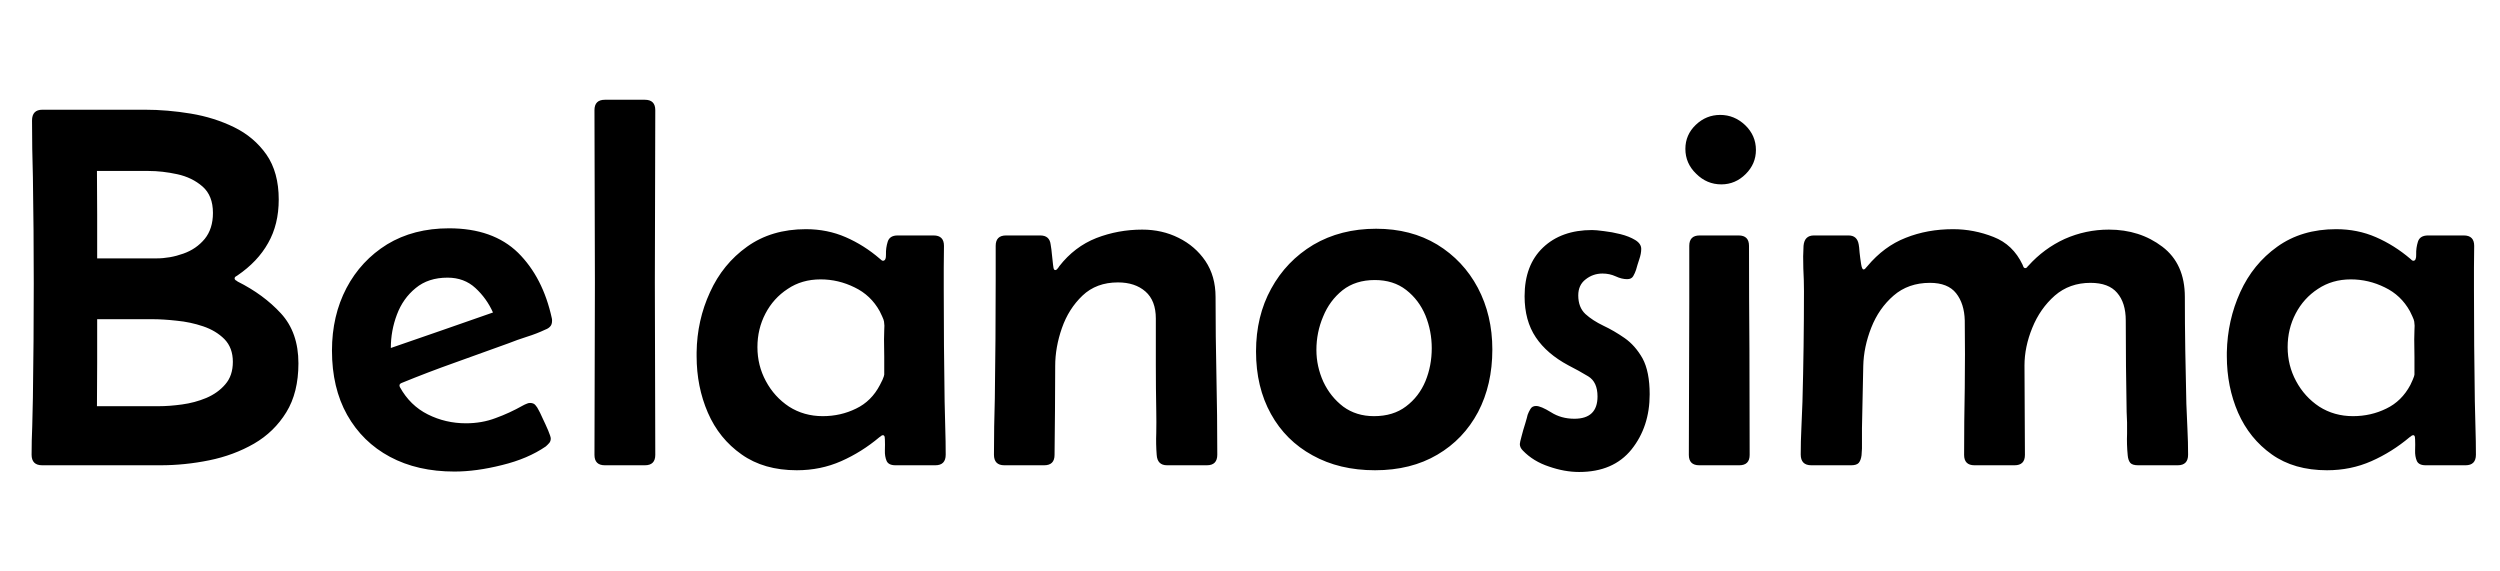 <svg xmlns="http://www.w3.org/2000/svg" xmlns:xlink="http://www.w3.org/1999/xlink" width="115.523" height="26.379"><path fill="black" d="M1.48 5.57L1.48 5.57Q1.48 5.07 1.96 5.07L1.96 5.07L6.70 5.07Q7.73 5.07 8.82 5.25Q9.90 5.43 10.82 5.88Q11.74 6.33 12.31 7.14Q12.88 7.96 12.88 9.22L12.88 9.22Q12.88 10.37 12.39 11.23Q11.91 12.09 10.97 12.73L10.97 12.73Q10.93 12.75 10.89 12.78Q10.84 12.81 10.84 12.87L10.84 12.87Q10.84 12.91 10.89 12.95Q10.95 12.98 10.98 13.01L10.98 13.01Q12.18 13.61 12.98 14.48Q13.79 15.36 13.79 16.79L13.79 16.79Q13.79 18.14 13.23 19.05Q12.67 19.96 11.74 20.50Q10.80 21.04 9.67 21.27Q8.54 21.50 7.41 21.50L7.41 21.50L1.95 21.50Q1.46 21.50 1.46 21.01L1.46 21.01Q1.46 20.36 1.49 19.69Q1.51 19.03 1.52 18.38L1.52 18.38Q1.56 15.74 1.56 13.10L1.56 13.10Q1.56 10.64 1.52 8.18L1.52 8.18Q1.51 7.52 1.49 6.87Q1.48 6.21 1.48 5.57ZM4.49 11.94L4.49 11.94L7.22 11.94Q7.86 11.94 8.47 11.72Q9.07 11.51 9.46 11.04Q9.84 10.57 9.84 9.84L9.84 9.84Q9.84 9.04 9.36 8.62Q8.88 8.20 8.19 8.05Q7.50 7.90 6.86 7.90L6.86 7.90L4.48 7.90Q4.49 8.91 4.49 9.92Q4.49 10.93 4.49 11.94ZM4.48 18.77L4.48 18.77L7.34 18.77Q7.83 18.77 8.41 18.69Q9 18.61 9.53 18.39Q10.07 18.16 10.41 17.76Q10.76 17.36 10.76 16.72L10.76 16.72Q10.76 16.07 10.37 15.67Q9.98 15.28 9.39 15.08Q8.80 14.88 8.17 14.82Q7.54 14.75 7.05 14.75L7.05 14.75L4.49 14.75Q4.49 15.75 4.49 16.76Q4.49 17.77 4.48 18.77ZM21 21.79L21 21.79Q19.29 21.79 18.02 21.11Q16.75 20.43 16.04 19.17Q15.34 17.92 15.34 16.20L15.34 16.20Q15.34 14.59 16.01 13.31Q16.68 12.04 17.89 11.29Q19.11 10.55 20.75 10.55L20.75 10.55Q22.78 10.55 23.94 11.68Q25.09 12.82 25.50 14.71L25.50 14.71Q25.51 14.74 25.51 14.82L25.51 14.82Q25.51 15 25.42 15.09Q25.34 15.18 25.20 15.23L25.20 15.23Q24.80 15.42 24.35 15.56Q23.91 15.70 23.48 15.87L23.48 15.87Q22.25 16.32 21.01 16.76Q19.77 17.20 18.55 17.70L18.55 17.70Q18.46 17.74 18.46 17.81L18.46 17.81Q18.46 17.85 18.48 17.89L18.48 17.89Q18.95 18.74 19.77 19.15Q20.59 19.56 21.53 19.56L21.53 19.56Q22.27 19.56 22.90 19.32Q23.54 19.09 24.16 18.74L24.16 18.74Q24.25 18.69 24.33 18.66Q24.41 18.62 24.49 18.62L24.49 18.62Q24.66 18.62 24.74 18.72Q24.83 18.82 24.89 18.95L24.89 18.95Q24.94 19.03 25.07 19.32Q25.21 19.61 25.33 19.89Q25.45 20.18 25.45 20.26L25.45 20.26Q25.45 20.39 25.38 20.47Q25.31 20.55 25.22 20.63L25.22 20.63Q24.39 21.20 23.20 21.49Q22.01 21.79 21 21.79ZM18.06 16.08L18.06 16.08Q19.24 15.67 20.43 15.26Q21.61 14.85 22.78 14.44L22.78 14.44Q22.49 13.79 21.97 13.31Q21.45 12.83 20.68 12.83L20.68 12.83Q19.79 12.83 19.21 13.31Q18.62 13.79 18.34 14.54Q18.06 15.28 18.06 16.08ZM27.47 5.09L27.47 5.09Q27.47 4.61 27.95 4.61L27.95 4.61L29.80 4.61Q30.28 4.61 30.28 5.09L30.28 5.09Q30.28 7.08 30.27 9.07Q30.26 11.06 30.26 13.05L30.26 13.05Q30.26 15.05 30.27 17.04Q30.28 19.03 30.28 21.02L30.28 21.02Q30.28 21.50 29.80 21.50L29.80 21.50L27.95 21.50Q27.47 21.50 27.47 21.02L27.47 21.02Q27.47 19.03 27.48 17.04Q27.49 15.05 27.49 13.05L27.49 13.05Q27.49 11.06 27.48 9.07Q27.47 7.08 27.47 5.09ZM36.82 21.73L36.82 21.73Q35.30 21.73 34.27 21Q33.23 20.27 32.71 19.07Q32.19 17.87 32.19 16.46L32.19 16.46L32.19 16.28Q32.21 14.80 32.81 13.50Q33.40 12.20 34.52 11.40Q35.65 10.59 37.24 10.59L37.24 10.59Q38.23 10.59 39.08 10.96Q39.93 11.33 40.66 11.96L40.66 11.96Q40.75 12.05 40.80 12.05L40.80 12.05Q40.95 12.05 40.94 11.75Q40.93 11.46 41.02 11.17Q41.11 10.88 41.48 10.88L41.48 10.88L43.14 10.88Q43.62 10.88 43.62 11.36L43.62 11.36Q43.62 11.86 43.61 12.36Q43.61 12.87 43.61 13.37L43.61 13.37Q43.61 14.66 43.62 15.96Q43.64 17.26 43.65 18.55L43.65 18.55Q43.66 19.16 43.68 19.78Q43.70 20.39 43.70 21.01L43.70 21.01Q43.70 21.50 43.22 21.50L43.22 21.50L41.38 21.50Q41.06 21.50 40.97 21.30Q40.88 21.09 40.89 20.81Q40.90 20.53 40.89 20.31L40.89 20.31Q40.89 20.27 40.88 20.19Q40.86 20.11 40.80 20.11L40.80 20.11Q40.76 20.11 40.72 20.14Q40.68 20.18 40.64 20.20L40.64 20.20Q39.82 20.89 38.87 21.31Q37.92 21.73 36.82 21.73ZM38.02 19.23L38.02 19.23Q38.85 19.23 39.56 18.88Q40.27 18.54 40.66 17.79L40.66 17.79Q40.69 17.74 40.78 17.55Q40.86 17.36 40.86 17.31L40.86 17.31Q40.86 16.90 40.86 16.49Q40.85 16.08 40.85 15.68L40.85 15.68Q40.85 15.49 40.86 15.26Q40.88 15.04 40.85 14.86L40.85 14.86Q40.84 14.78 40.76 14.61Q40.69 14.45 40.65 14.38L40.65 14.38Q40.24 13.64 39.49 13.28Q38.74 12.91 37.92 12.91L37.92 12.91Q37.05 12.91 36.40 13.35Q35.74 13.78 35.37 14.49Q35.00 15.20 35.00 16.04L35.00 16.04Q35.00 16.89 35.39 17.61Q35.78 18.34 36.46 18.79Q37.15 19.23 38.02 19.23ZM46.49 10.88L48.07 10.88Q48.50 10.88 48.55 11.30L48.55 11.30Q48.59 11.53 48.61 11.77Q48.63 12 48.66 12.23L48.66 12.23Q48.66 12.26 48.68 12.37Q48.70 12.48 48.76 12.48L48.76 12.48Q48.82 12.48 48.87 12.41Q48.93 12.34 48.95 12.30L48.95 12.30Q49.65 11.40 50.66 11.00Q51.67 10.61 52.78 10.61L52.78 10.61Q53.70 10.61 54.46 10.99Q55.23 11.37 55.70 12.06Q56.17 12.76 56.17 13.72L56.17 13.72Q56.17 15.54 56.21 17.37Q56.25 19.20 56.25 21.01L56.25 21.01Q56.25 21.50 55.77 21.50L55.77 21.50L53.93 21.50Q53.48 21.50 53.45 21.02L53.45 21.02Q53.41 20.52 53.43 20.01Q53.44 19.50 53.43 19.00L53.43 19.00Q53.41 17.92 53.41 16.85Q53.41 15.79 53.41 14.72L53.41 14.72Q53.41 13.89 52.93 13.47Q52.45 13.05 51.66 13.05L51.66 13.05Q50.66 13.05 50.02 13.66Q49.38 14.27 49.07 15.16Q48.76 16.05 48.76 16.91L48.76 16.91Q48.76 17.94 48.75 18.97Q48.74 19.99 48.73 21.02L48.73 21.02Q48.73 21.50 48.25 21.50L48.25 21.50L46.41 21.50Q45.93 21.50 45.93 21.01L45.93 21.01Q45.93 20.36 45.94 19.71Q45.96 19.05 45.97 18.41L45.97 18.41Q46.01 15.67 46.01 12.93L46.01 12.93L46.01 11.36Q46.01 10.88 46.49 10.88L46.49 10.88ZM58.04 16.24L58.04 16.24Q58.04 14.61 58.74 13.34Q59.44 12.06 60.69 11.31Q61.95 10.57 63.59 10.57L63.59 10.57Q65.20 10.57 66.41 11.30Q67.62 12.04 68.29 13.30Q68.96 14.57 68.96 16.15L68.96 16.15Q68.96 17.78 68.30 19.04Q67.63 20.30 66.42 21.01Q65.20 21.73 63.54 21.73L63.54 21.73Q61.89 21.73 60.65 21.04Q59.41 20.36 58.73 19.13Q58.04 17.89 58.04 16.24ZM63.53 12.94L63.53 12.94Q62.64 12.94 62.04 13.41Q61.44 13.89 61.14 14.63Q60.83 15.36 60.83 16.17L60.83 16.17Q60.83 16.93 61.15 17.64Q61.48 18.34 62.07 18.79Q62.67 19.23 63.49 19.23L63.49 19.23Q64.38 19.23 64.97 18.78Q65.57 18.33 65.87 17.61Q66.16 16.90 66.16 16.09L66.16 16.09Q66.16 15.30 65.87 14.58Q65.57 13.86 64.98 13.40Q64.39 12.94 63.53 12.94ZM72.97 21.81L72.97 21.81Q72.30 21.81 71.58 21.56Q70.85 21.32 70.37 20.82L70.37 20.82Q70.23 20.68 70.23 20.52L70.23 20.52Q70.23 20.45 70.31 20.16Q70.38 19.88 70.48 19.57Q70.57 19.27 70.59 19.17L70.59 19.17Q70.64 19.03 70.72 18.90Q70.80 18.76 70.98 18.76L70.98 18.76Q71.20 18.76 71.67 19.05Q72.14 19.35 72.75 19.35L72.75 19.35Q73.82 19.35 73.82 18.32L73.82 18.32Q73.82 17.65 73.39 17.39Q72.96 17.13 72.47 16.88L72.47 16.88Q71.48 16.35 70.97 15.59Q70.45 14.82 70.45 13.69L70.45 13.69Q70.45 12.25 71.30 11.44Q72.15 10.63 73.57 10.63L73.57 10.63Q73.75 10.63 74.12 10.68Q74.48 10.72 74.88 10.82Q75.28 10.92 75.56 11.09Q75.84 11.26 75.84 11.50L75.84 11.50Q75.84 11.72 75.75 11.98Q75.66 12.25 75.60 12.47L75.60 12.47Q75.55 12.62 75.47 12.76Q75.39 12.90 75.19 12.90L75.19 12.90Q74.94 12.90 74.66 12.77Q74.38 12.64 74.05 12.64L74.05 12.64Q73.61 12.64 73.27 12.91Q72.93 13.17 72.93 13.65L72.93 13.65Q72.93 14.20 73.26 14.51Q73.59 14.81 74.09 15.05Q74.58 15.28 75.07 15.62Q75.56 15.96 75.90 16.56Q76.23 17.17 76.23 18.22L76.23 18.22Q76.23 19.72 75.39 20.77Q74.55 21.81 72.97 21.81ZM77.88 6.88L77.88 6.88Q77.88 6.23 78.36 5.77Q78.84 5.31 79.49 5.31L79.49 5.31Q80.14 5.31 80.64 5.78Q81.14 6.26 81.14 6.93L81.14 6.93Q81.14 7.57 80.67 8.04Q80.19 8.52 79.54 8.52L79.54 8.52Q78.87 8.52 78.38 8.03Q77.88 7.55 77.88 6.88ZM78.06 13.95L78.06 13.95L78.06 11.36Q78.06 10.88 78.54 10.88L78.54 10.88L80.34 10.88Q80.82 10.88 80.82 11.36L80.82 11.36Q80.82 13.77 80.84 16.19Q80.85 18.61 80.85 21.02L80.85 21.02Q80.85 21.50 80.37 21.50L80.37 21.50L78.52 21.50Q78.04 21.50 78.04 21.02L78.04 21.02Q78.04 19.25 78.05 17.48Q78.06 15.71 78.06 13.95ZM83.82 10.88L83.82 10.88L85.42 10.88Q85.82 10.88 85.89 11.30L85.89 11.30Q85.91 11.39 85.93 11.67Q85.96 11.95 86.00 12.20Q86.04 12.45 86.11 12.45L86.11 12.45Q86.17 12.45 86.21 12.39Q86.26 12.34 86.29 12.30L86.29 12.30Q87.06 11.38 88.06 10.99Q89.06 10.59 90.25 10.59L90.25 10.59Q91.21 10.59 92.12 10.95Q93.02 11.30 93.46 12.23L93.46 12.23Q93.48 12.27 93.50 12.33Q93.53 12.39 93.59 12.39L93.59 12.39Q93.63 12.39 93.67 12.35Q93.70 12.30 93.73 12.28L93.73 12.28Q94.45 11.48 95.41 11.04Q96.38 10.61 97.45 10.61L97.45 10.61Q98.88 10.61 99.92 11.40Q100.96 12.19 100.96 13.72L100.96 13.72Q100.96 14.95 100.98 16.19Q101.00 17.43 101.03 18.66L101.03 18.66Q101.05 19.24 101.08 19.83Q101.11 20.43 101.11 21.01L101.11 21.01Q101.11 21.50 100.63 21.50L100.63 21.50L98.80 21.50Q98.54 21.50 98.44 21.39Q98.34 21.27 98.32 21.04L98.32 21.04Q98.27 20.54 98.29 20.03Q98.30 19.52 98.27 19.03L98.27 19.03Q98.26 17.98 98.24 16.92Q98.23 15.87 98.23 14.81L98.23 14.81Q98.23 13.99 97.83 13.53Q97.44 13.07 96.60 13.07L96.60 13.07Q95.63 13.07 94.95 13.66Q94.27 14.26 93.91 15.15Q93.55 16.03 93.55 16.89L93.55 16.89Q93.55 17.92 93.56 18.95Q93.57 19.98 93.57 21.02L93.57 21.02Q93.57 21.50 93.09 21.50L93.09 21.50L91.24 21.50Q90.76 21.50 90.76 21.02L90.76 21.02Q90.76 19.46 90.79 17.92Q90.81 16.37 90.79 14.81L90.79 14.81Q90.77 14.03 90.39 13.55Q90.01 13.07 89.18 13.07L89.18 13.07Q88.18 13.07 87.50 13.66Q86.82 14.25 86.47 15.14Q86.12 16.03 86.10 16.91L86.10 16.91Q86.09 17.63 86.07 18.34Q86.06 19.05 86.04 19.78L86.04 19.78Q86.04 20.09 86.04 20.41Q86.05 20.73 86.02 21.04L86.02 21.04Q85.99 21.27 85.89 21.39Q85.79 21.50 85.54 21.50L85.54 21.50L83.70 21.50Q83.21 21.50 83.21 21L83.21 21Q83.21 20.39 83.24 19.79Q83.27 19.18 83.29 18.57L83.29 18.57Q83.36 16.01 83.36 13.45L83.36 13.45Q83.36 12.97 83.33 12.40Q83.31 11.82 83.34 11.36L83.34 11.36Q83.38 10.88 83.82 10.88ZM107.53 21.73L107.53 21.73Q106.01 21.73 104.98 21Q103.95 20.27 103.42 19.07Q102.90 17.87 102.90 16.46L102.90 16.46L102.90 16.28Q102.93 14.80 103.52 13.50Q104.11 12.20 105.23 11.40Q106.36 10.59 107.95 10.59L107.95 10.59Q108.94 10.59 109.79 10.96Q110.64 11.33 111.38 11.96L111.38 11.96Q111.46 12.05 111.52 12.05L111.52 12.05Q111.66 12.05 111.65 11.75Q111.64 11.46 111.73 11.17Q111.82 10.88 112.20 10.88L112.20 10.88L113.85 10.88Q114.33 10.88 114.33 11.36L114.33 11.36Q114.33 11.86 114.32 12.36Q114.32 12.87 114.32 13.37L114.32 13.37Q114.32 14.66 114.33 15.96Q114.35 17.26 114.36 18.55L114.36 18.55Q114.38 19.16 114.39 19.78Q114.41 20.39 114.41 21.01L114.41 21.01Q114.41 21.50 113.93 21.50L113.93 21.50L112.09 21.50Q111.77 21.50 111.68 21.30Q111.59 21.09 111.60 20.81Q111.61 20.53 111.60 20.31L111.60 20.31Q111.60 20.27 111.59 20.19Q111.57 20.11 111.52 20.11L111.52 20.11Q111.47 20.11 111.43 20.14Q111.39 20.18 111.35 20.20L111.35 20.20Q110.53 20.89 109.58 21.31Q108.63 21.73 107.53 21.73ZM108.73 19.23L108.73 19.23Q109.56 19.23 110.27 18.88Q110.98 18.54 111.38 17.79L111.38 17.79Q111.40 17.74 111.49 17.55Q111.57 17.36 111.57 17.31L111.57 17.31Q111.57 16.90 111.57 16.49Q111.56 16.08 111.56 15.68L111.56 15.68Q111.56 15.49 111.57 15.26Q111.59 15.04 111.56 14.86L111.56 14.86Q111.55 14.78 111.47 14.61Q111.40 14.45 111.36 14.38L111.36 14.38Q110.95 13.64 110.20 13.28Q109.45 12.91 108.63 12.91L108.63 12.91Q107.77 12.91 107.11 13.35Q106.45 13.78 106.08 14.49Q105.71 15.20 105.71 16.04L105.71 16.04Q105.71 16.89 106.10 17.61Q106.49 18.34 107.17 18.79Q107.86 19.23 108.73 19.23Z"/></svg>